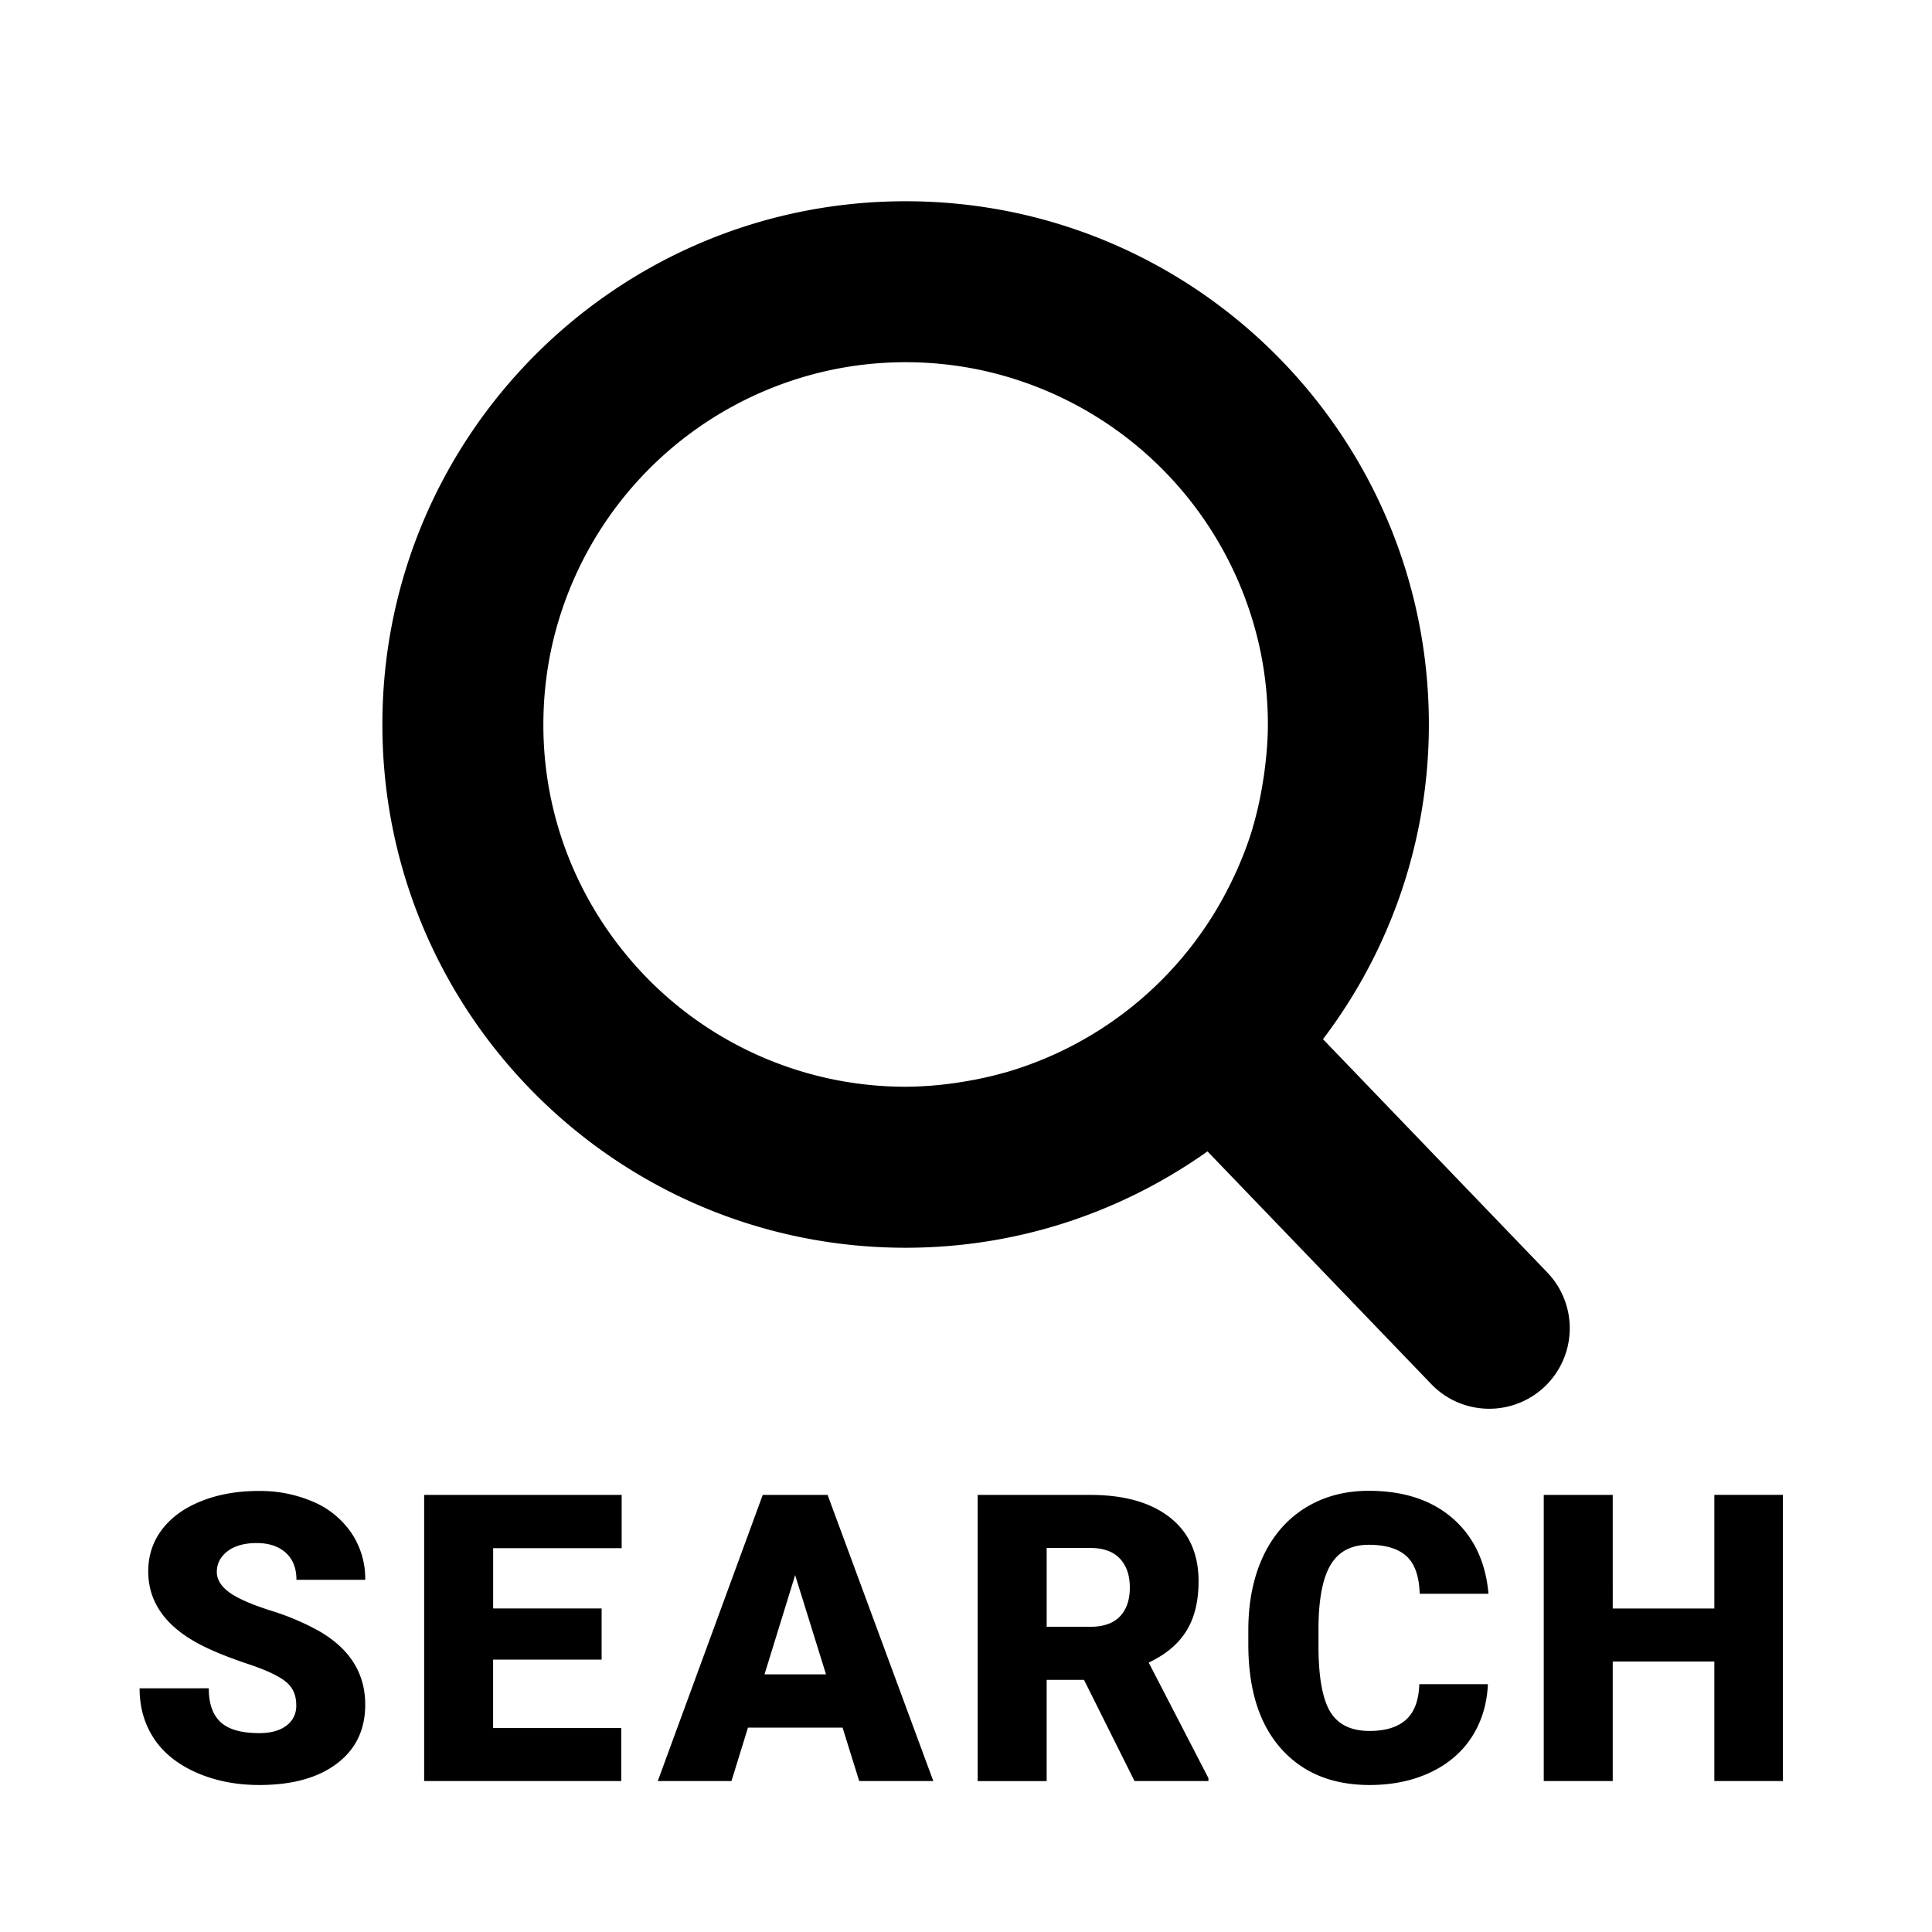 <svg xmlns="http://www.w3.org/2000/svg" width="48" height="48" viewBox="0 0 48 48">
  <path d="M6.378 38.337c.303 0 .543.08.721.24.177.158.266.383.266.673h1.709a2.03 2.03 0 0 0-.337-1.154 2.177 2.177 0 0 0-.944-.78 3.318 3.318 0 0 0-1.375-.273c-.525 0-.997.084-1.416.252-.42.167-.745.401-.975.703-.229.3-.344.649-.344 1.042 0 .791.461 1.413 1.382 1.865.283.14.647.286 1.094.435s.758.295.934.435c.178.14.267.335.267.585a.6.6 0 0 1-.247.515c-.164.123-.388.184-.671.184-.442 0-.763-.09-.96-.272-.196-.18-.295-.46-.295-.842H3.468c0 .47.118.883.354 1.243.236.36.588.643 1.054.85.468.206.99.31 1.566.31.817 0 1.46-.178 1.929-.533s.703-.842.703-1.464c0-.779-.384-1.39-1.153-1.831a6.256 6.256 0 0 0-1.21-.51c-.492-.158-.836-.312-1.03-.46-.196-.148-.294-.313-.294-.495 0-.208.089-.38.267-.516.176-.135.419-.202.724-.202Zm4.16 5.913h4.897v-1.318h-3.184v-1.7h2.696v-1.27h-2.695v-1.498h3.193V37.14h-4.907v7.109zm8.412-7.11-2.608 7.11h1.831l.41-1.328h2.35l.414 1.328h1.841l-2.627-7.11H18.95Zm.044 4.459.761-2.466.767 2.466h-1.528Zm10.484-1.083c.201-.326.3-.735.3-1.229 0-.683-.236-1.212-.712-1.586s-1.135-.56-1.978-.56H24.29v7.11h1.714v-2.515h.928l1.255 2.514h1.836v-.073l-1.484-2.871c.426-.201.74-.465.939-.79Zm-1.654-.356c-.165.171-.41.257-.736.257h-1.084v-1.958h1.084c.323 0 .567.087.733.262s.249.415.249.722-.082.545-.246.717Zm5.246-1.3c.198-.32.51-.48.937-.48.42 0 .733.096.938.284s.314.5.327.933h1.709c-.071-.798-.37-1.423-.894-1.878-.524-.453-1.217-.68-2.08-.68-.598 0-1.126.142-1.582.426-.456.285-.804.69-1.047 1.21-.243.524-.364 1.134-.364 1.83v.352c0 1.11.269 1.97.806 2.578s1.272.913 2.207.913c.566 0 1.07-.105 1.511-.313.44-.208.784-.502 1.028-.88.244-.38.378-.817.4-1.312h-1.704c-.013.403-.124.698-.332.884s-.51.278-.903.278c-.466 0-.793-.163-.985-.488-.19-.326-.285-.868-.285-1.626v-.503c.01-.7.114-1.21.313-1.529Zm9.522-1.72v2.823h-2.524V37.14h-1.714v7.109h1.714V41.28h2.524v2.969h1.704v-7.11h-1.704zm-4.15-5.526-5.573-5.796A12.925 12.925 0 0 0 35.5 18c0-7.18-5.82-13-13-13s-13 5.82-13 13 5.82 13 13 13c2.797 0 5.38-.891 7.5-2.394l5.558 5.78c.393.409.917.614 1.443.614a2 2 0 0 0 1.441-3.386Zm-7.03-12.422a8.787 8.787 0 0 1-.043.279 8.93 8.93 0 0 1-.246 1.094l-.008.031c-.119.392-.267.77-.436 1.136-.017.039-.037.076-.055.115A9.03 9.03 0 0 1 25 26.639l-.102.027c-.321.089-.65.159-.984.212-.089.014-.177.029-.266.04A9 9 0 0 1 22.5 27a8.991 8.991 0 0 1-6.942-3.279 9.038 9.038 0 0 1-1.35-2.221A8.917 8.917 0 0 1 13.5 18c0-.62.063-1.226.183-1.812a9.027 9.027 0 0 1 7.006-7.005 9.005 9.005 0 0 1 3.623 0 9.027 9.027 0 0 1 7.005 7.005c.12.586.183 1.192.183 1.812 0 .405-.036.8-.088 1.192Z"/>
</svg>
